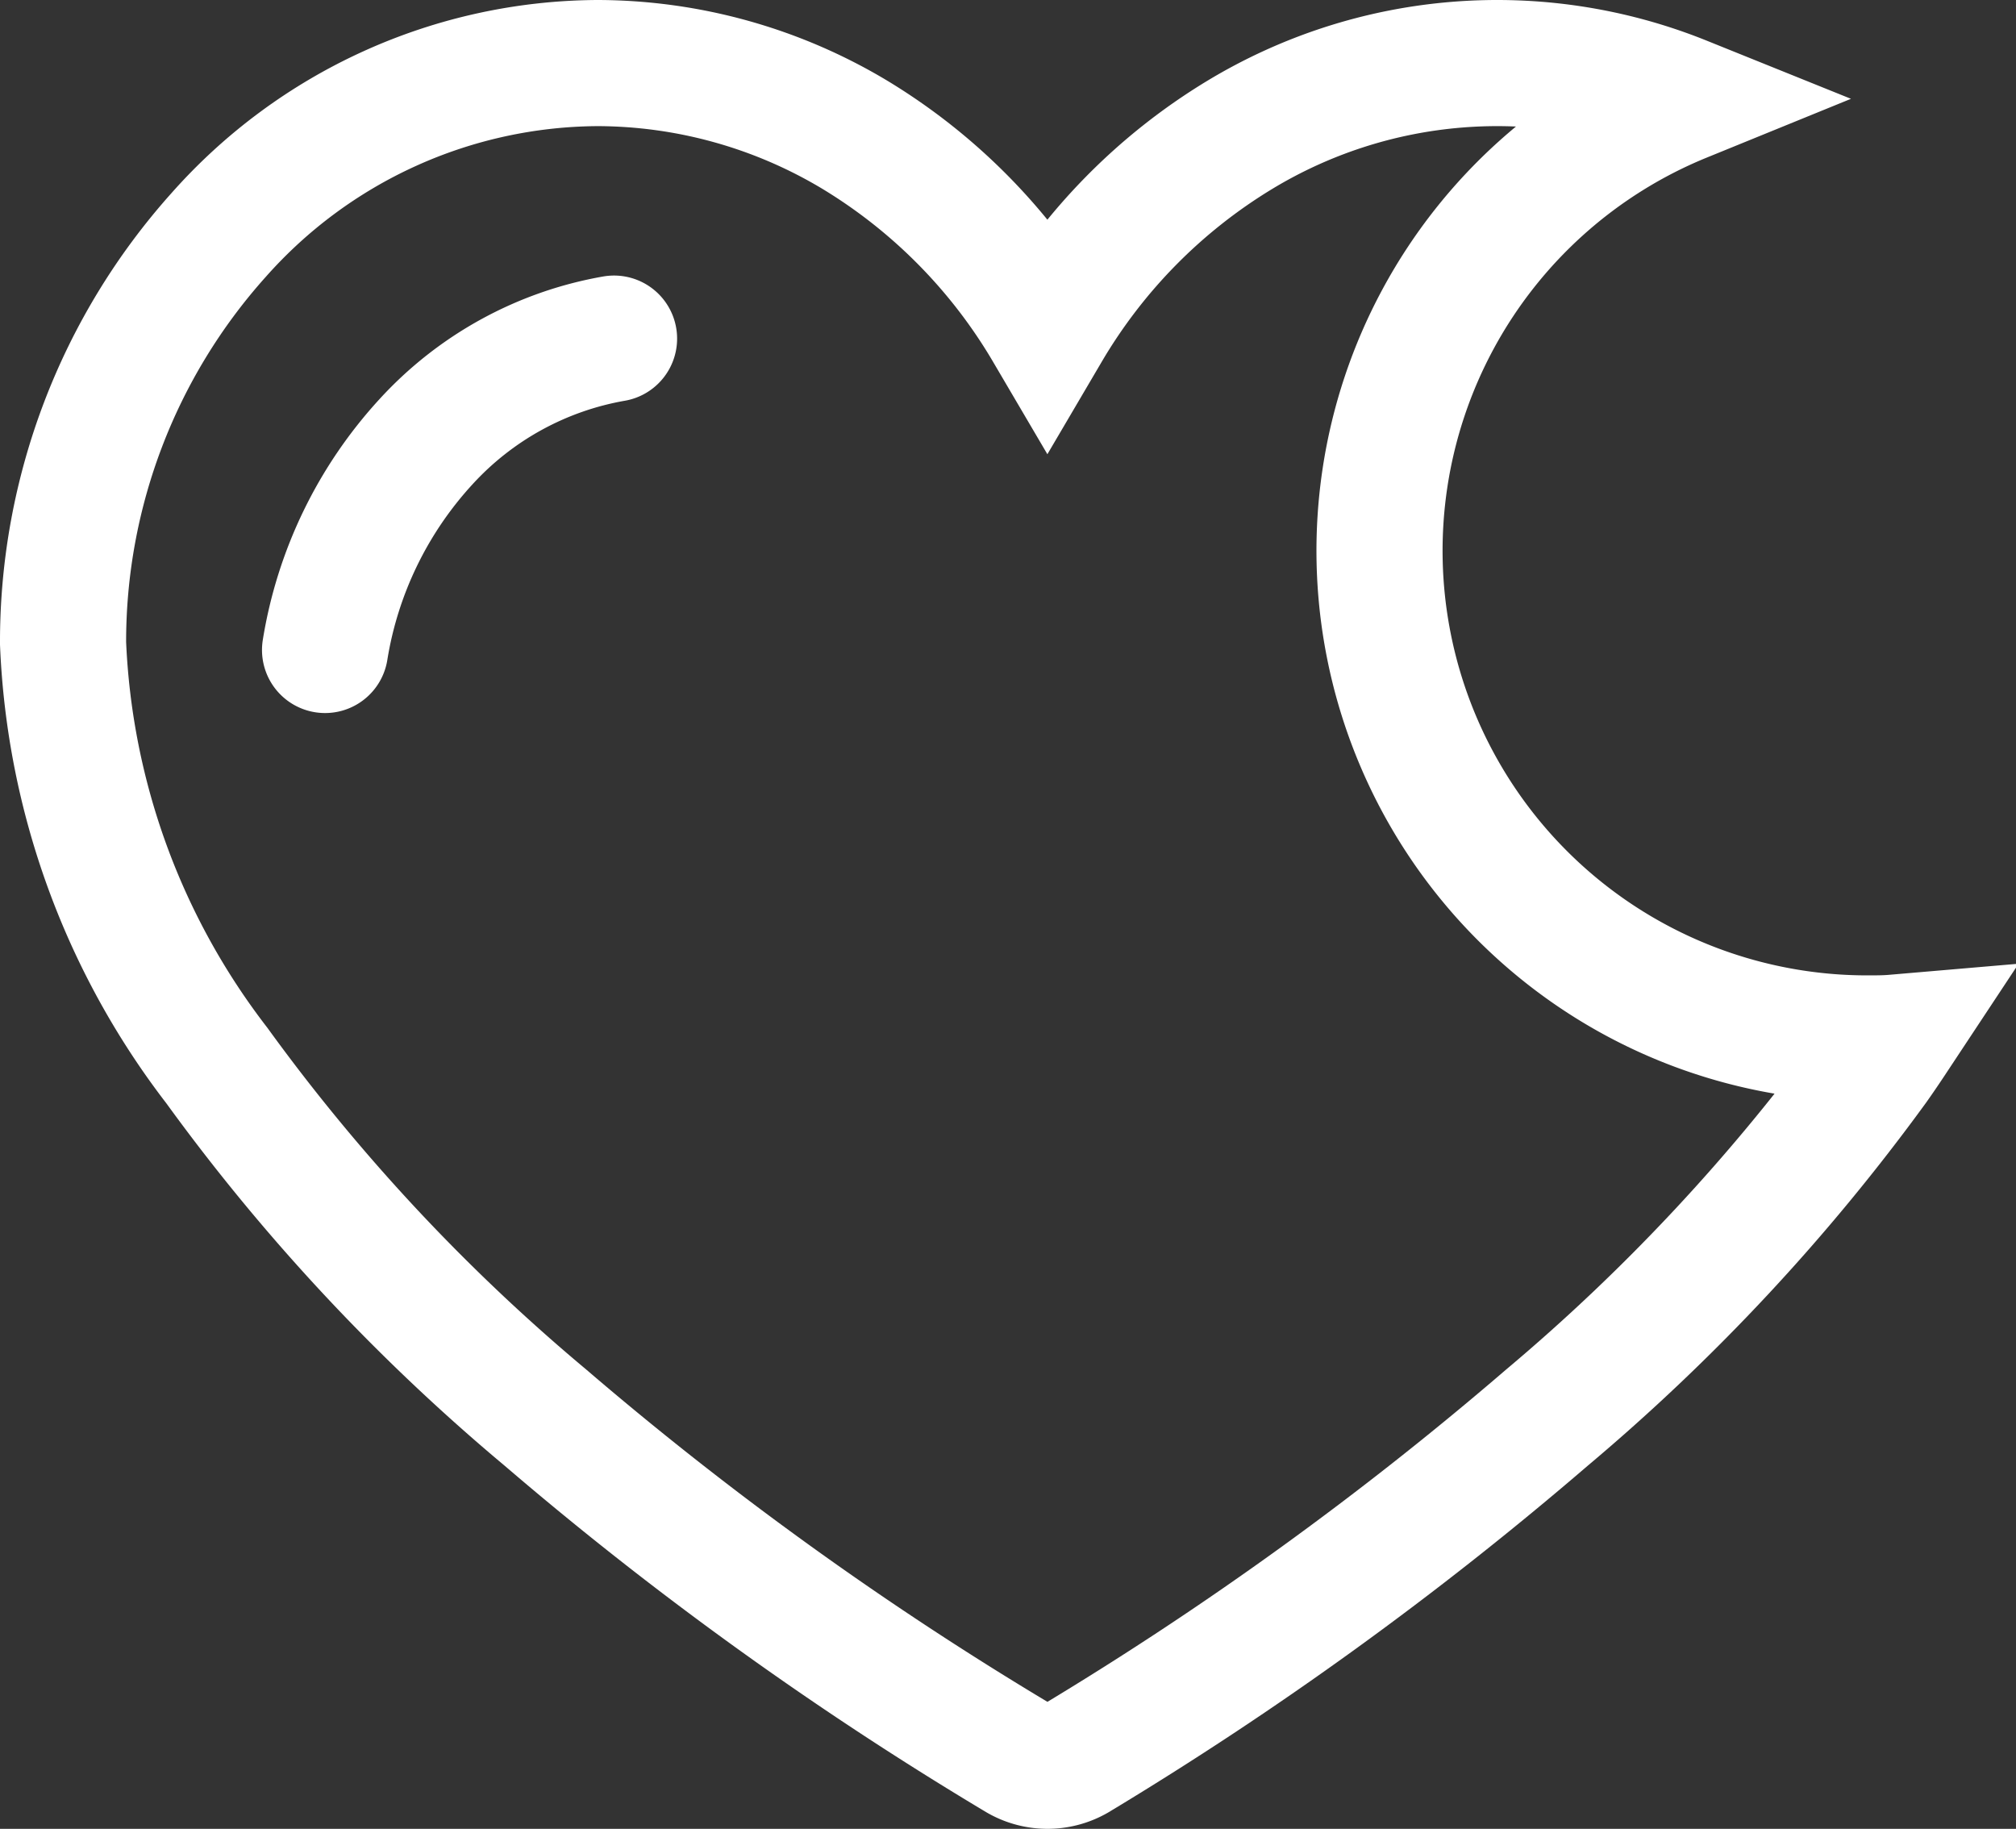 <svg xmlns="http://www.w3.org/2000/svg" width="23.977" height="21.75" viewBox="0 0 23.977 21.75">
  <rect x="0" y="0" width="23.977" height="21.75" fill="#333333" stroke="none"/>
  <g id="Groupe_3138" data-name="Groupe 3138" transform="translate(-334.491 -223.249)">
    <path id="Tracé_930" data-name="Tracé 930" d="M0,12.525H0L18.556,0" transform="translate(336.753 229.798)" fill="#ea1962"/>
    <path id="Soustraction_1" data-name="Soustraction 1" d="M11.707,20.25a.692.692,0,0,1-.343-.092,40.789,40.789,0,0,1-5.63-4.051,23.223,23.223,0,0,1-3.905-4.185A8.824,8.824,0,0,1,0,6.9,7.248,7.248,0,0,1,1.849,2.046,6.061,6.061,0,0,1,6.361,0,5.972,5.972,0,0,1,9.424.857a6.647,6.647,0,0,1,2.283,2.315A6.65,6.65,0,0,1,13.99.857,5.915,5.915,0,0,1,19.268.429,5.8,5.8,0,0,0,21.46,11.6c.105,0,.212,0,.317-.009-.082.124-.156.233-.227.333a23.559,23.559,0,0,1-3.9,4.184,41.13,41.13,0,0,1-5.6,4.051A.689.689,0,0,1,11.707,20.25Z" transform="translate(335.241 223.999)" fill="none" stroke="#fff" stroke-width="1.5"/>
    <path id="Tracé_929" data-name="Tracé 929" d="M-8077.041-2908.232a4.788,4.788,0,0,1,1.2-2.476,3.953,3.953,0,0,1,2.237-1.227" transform="translate(8415.398 3139.211)" fill="none" stroke="#fff" stroke-linecap="round" stroke-width="1.5"/>
  </g>
</svg>
